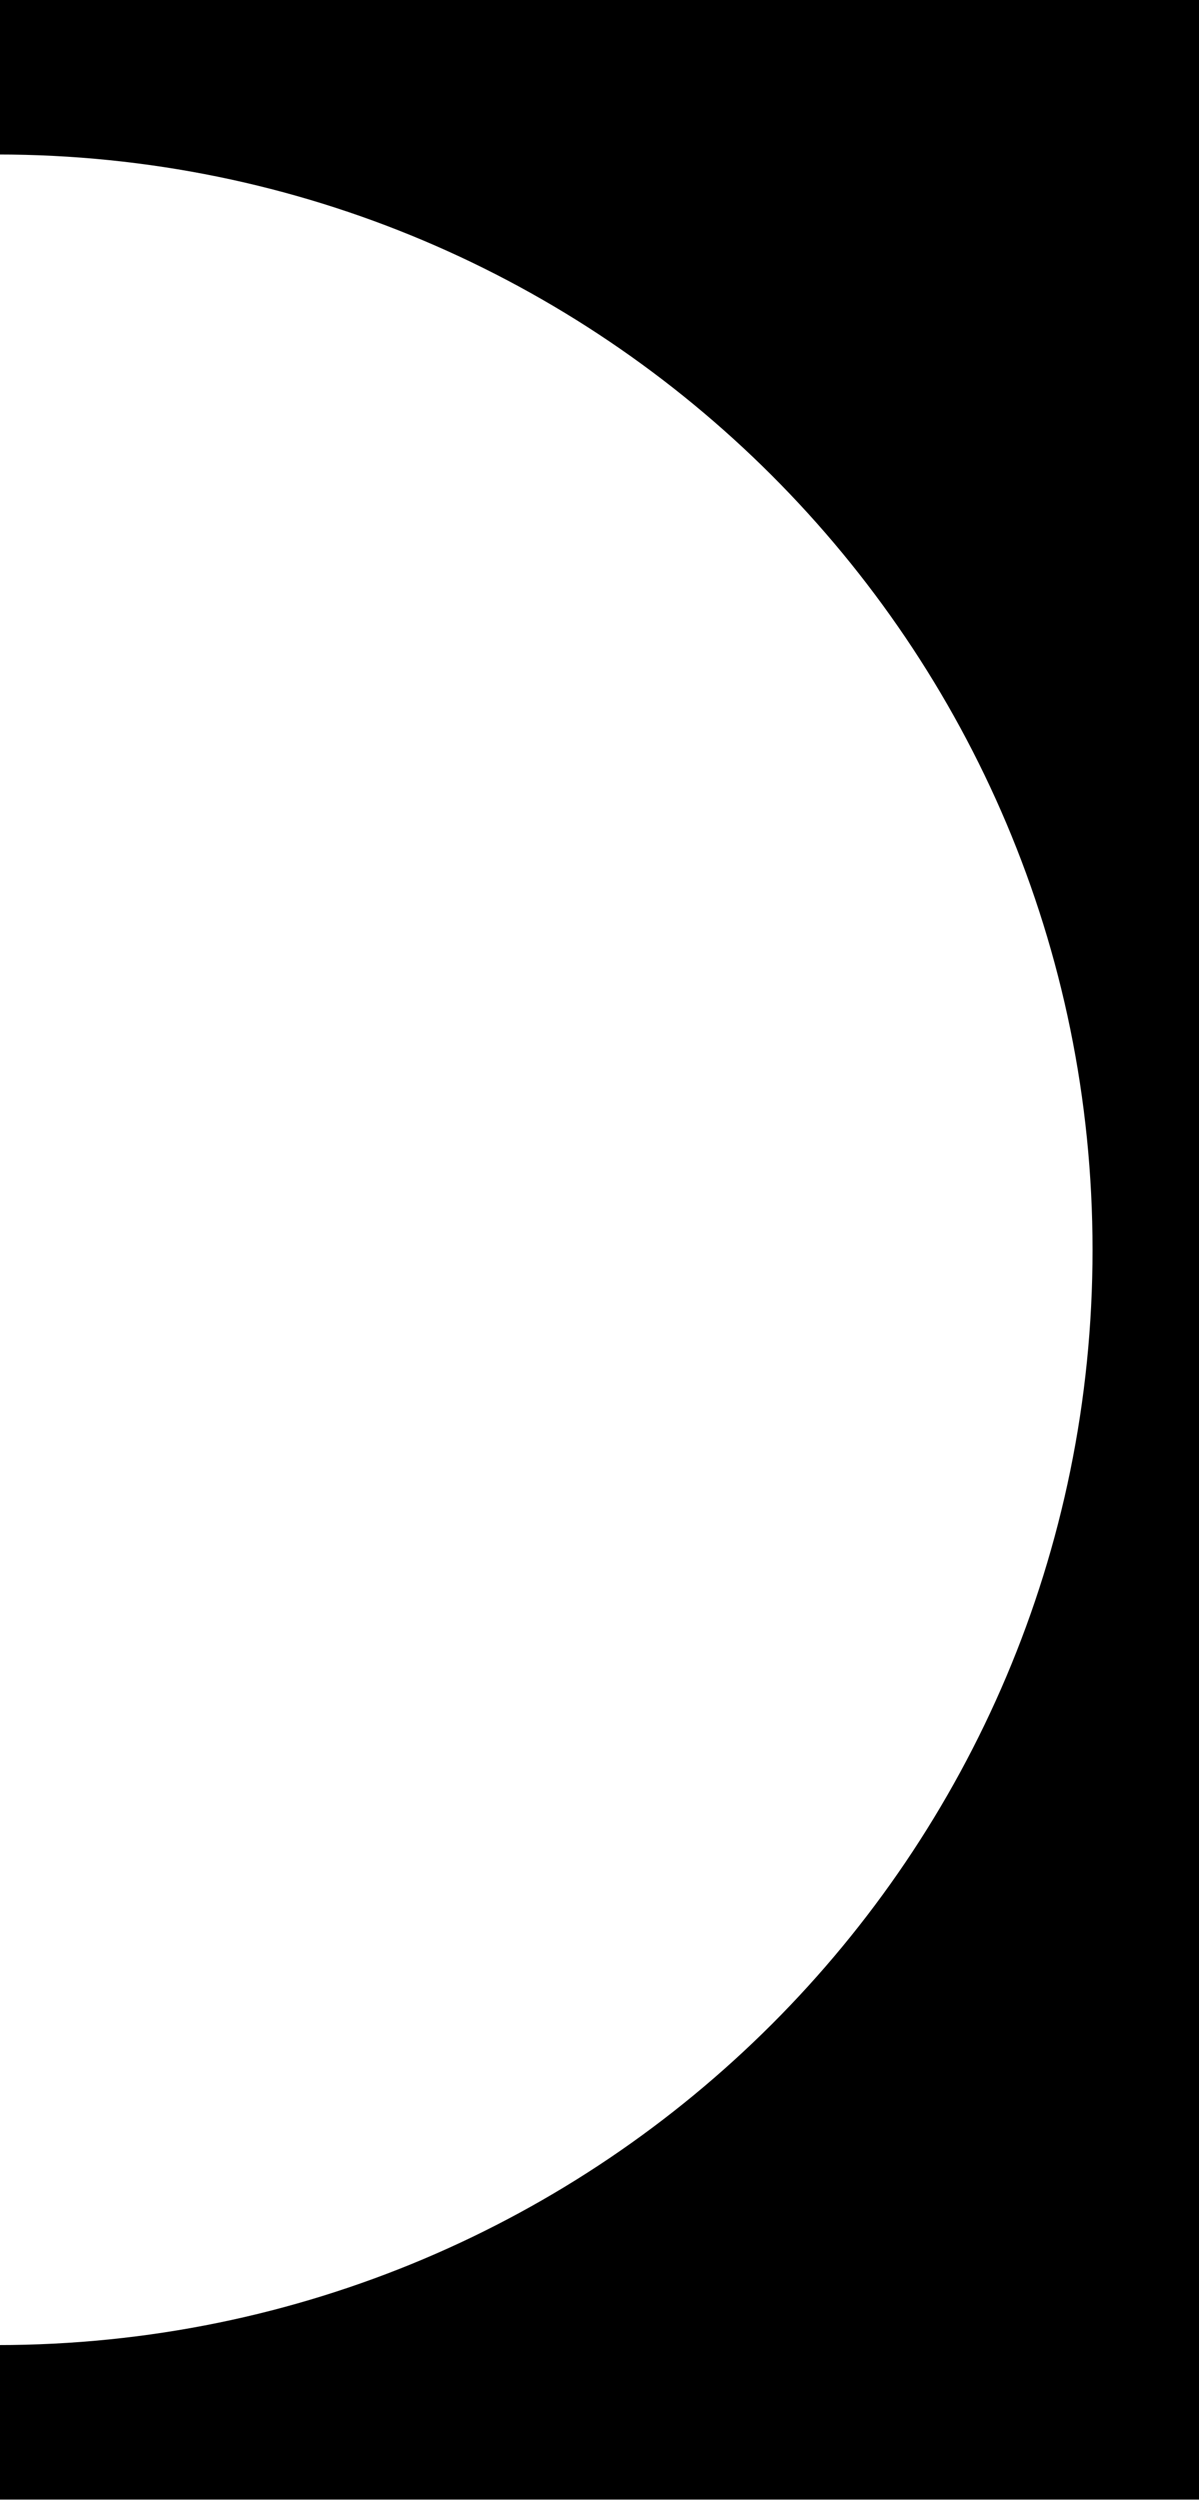 <svg version="1.1" id="rouage_x5F_portrait" xmlns="http://www.w3.org/2000/svg" xmlns:xlink="http://www.w3.org/1999/xlink"
	 x="0px" y="0px" viewBox="600.5 -35.1 437 911" style="enable-background:new 599.5 -35.1 448.5 911;" xml:space="preserve">
<style type="text/css">
	.st0{display:none;fill:none;}
</style>
<path class="st0" d="M550.6,208.9c15.5,10,33.6,15.9,52,17c18.6,1.1,37.2-2.6,55.9-2.4c18.7,0.2,38.7,5.2,50.4,19.7"/>
<path d="M599.5-35.1v56.3c220.4,0,399.2,178.7,399.2,399.2S819.9,819.5,599.5,819.5v56.3H1048v-911H599.5z"/>
</svg>
